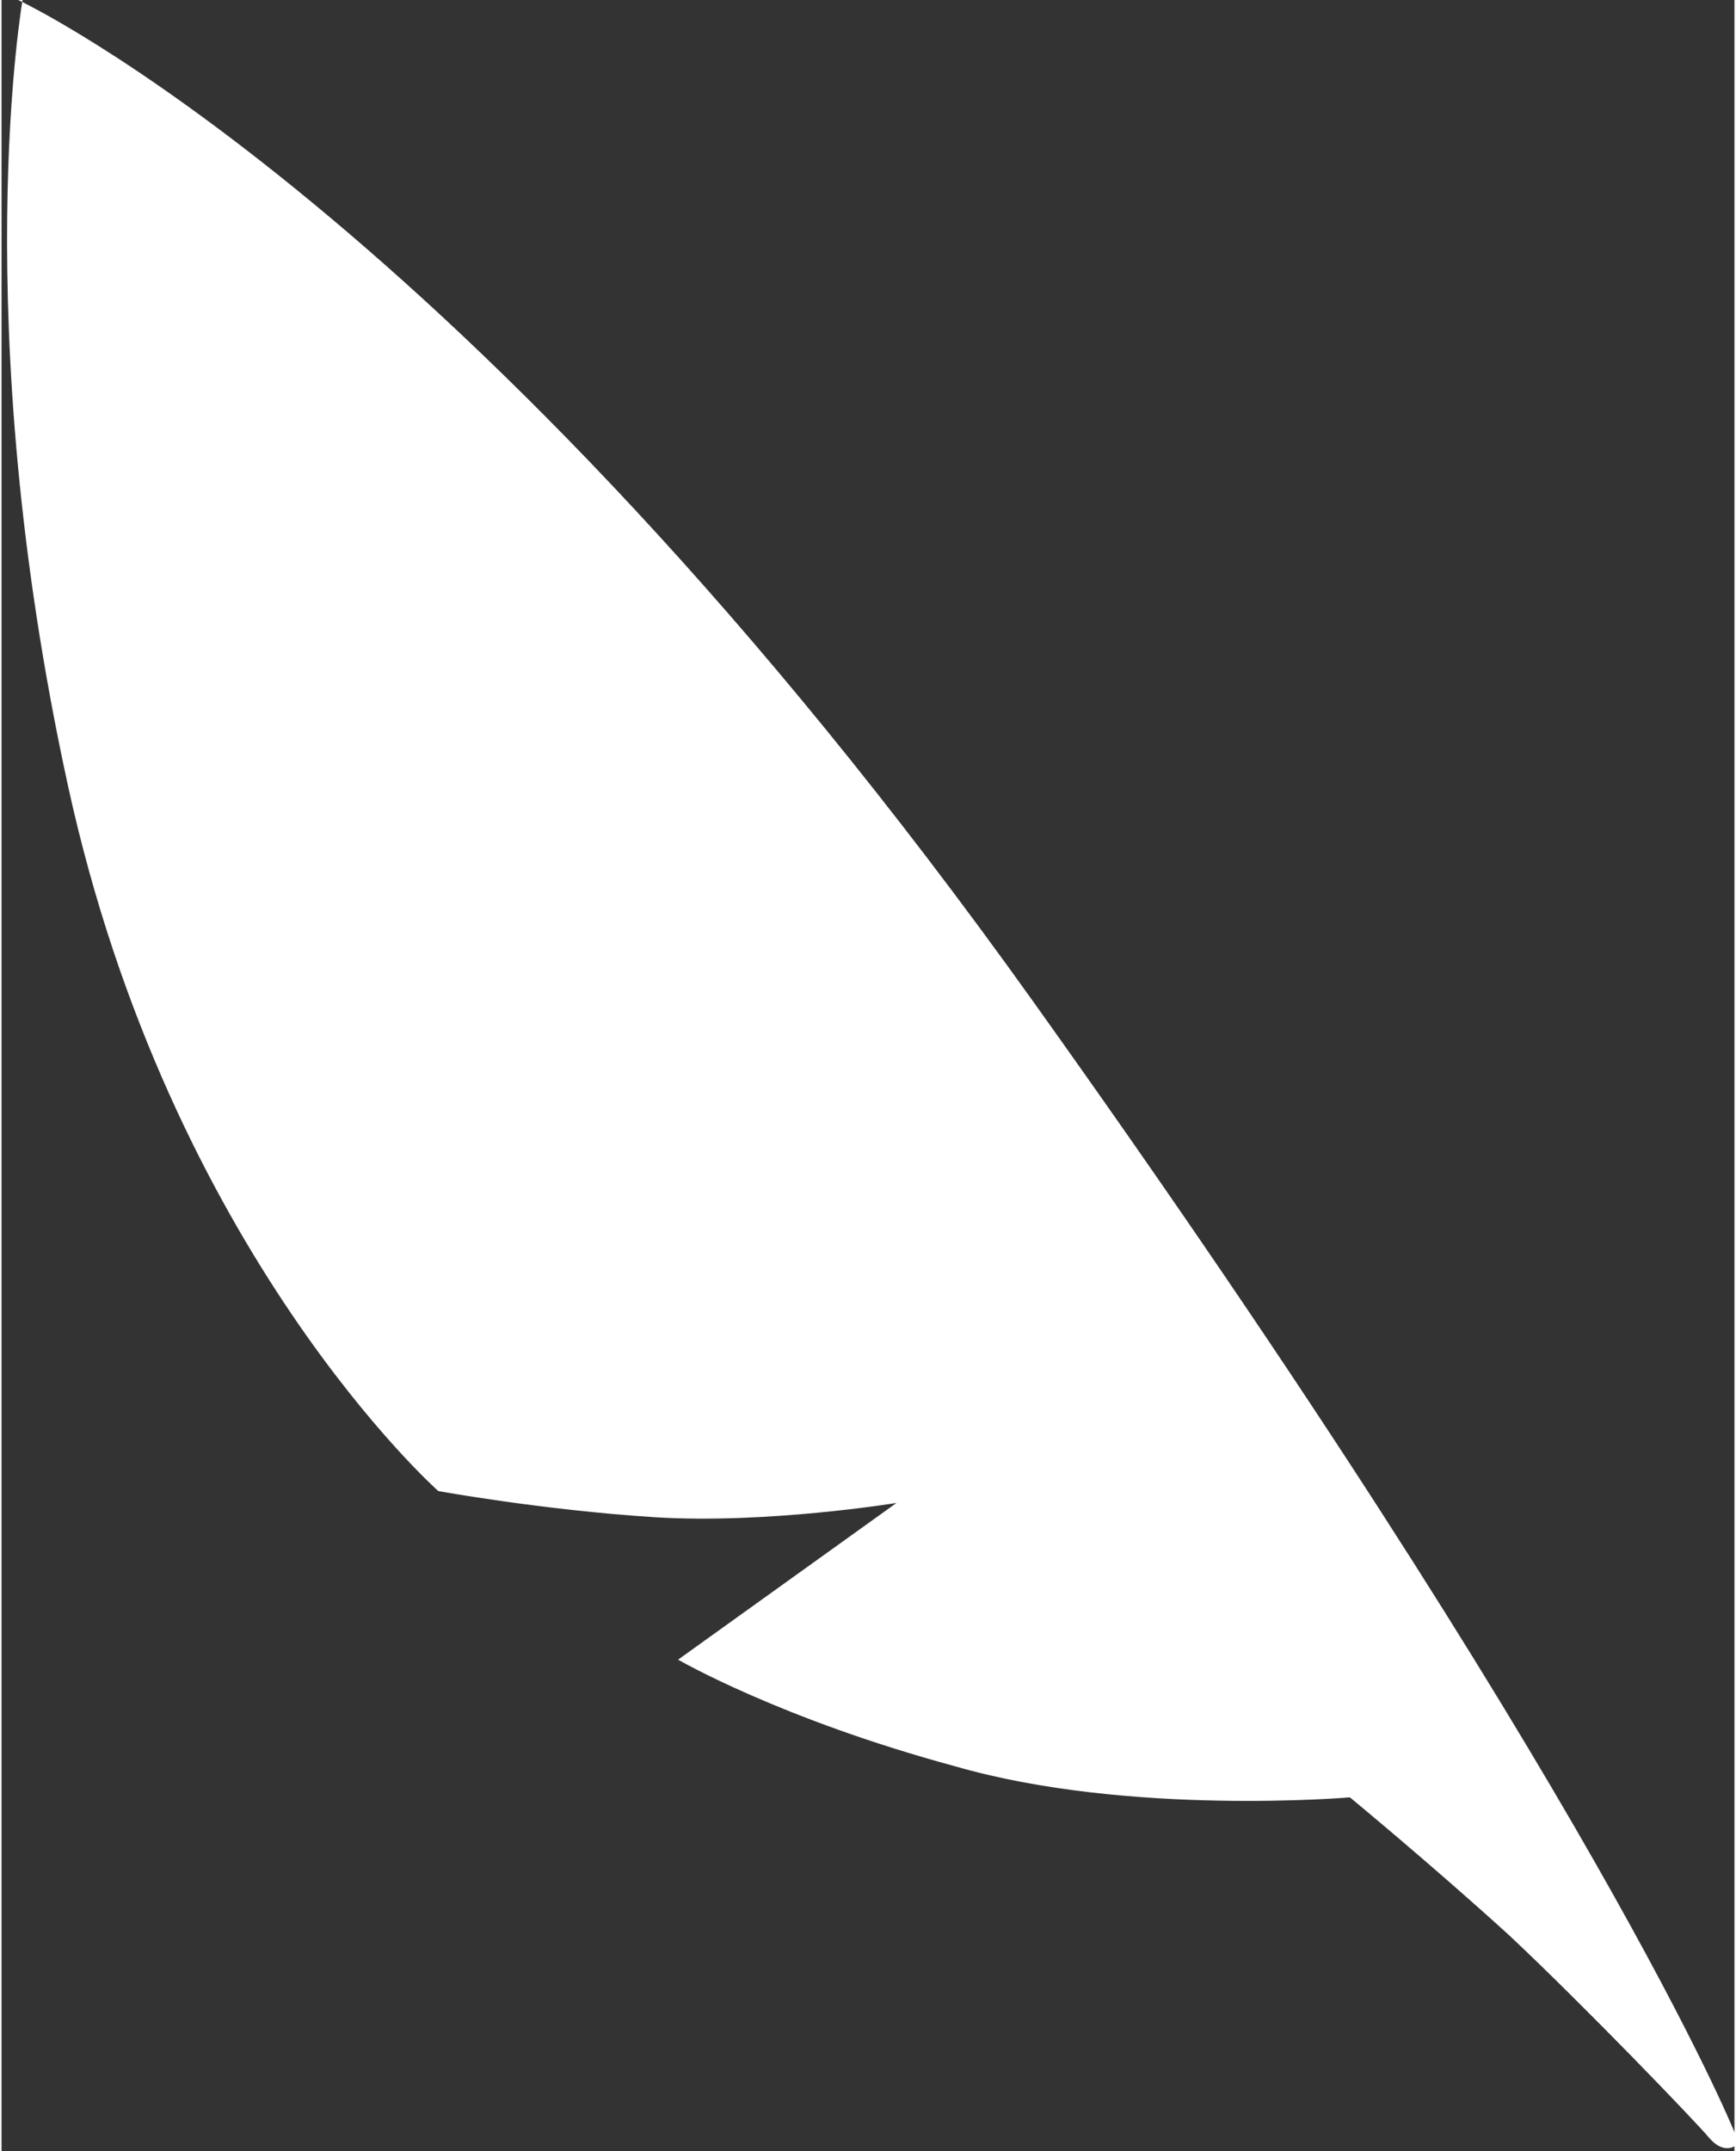 <?xml version="1.0" encoding="UTF-8"?>
<!DOCTYPE svg PUBLIC "-//W3C//DTD SVG 1.1//EN" "http://www.w3.org/Graphics/SVG/1.1/DTD/svg11.dtd">
<!-- Creator: CorelDRAW 2020 (64-Bit) -->
<svg xmlns="http://www.w3.org/2000/svg" xml:space="preserve" width="0.427in" height="0.529in" version="1.1" style="shape-rendering:geometricPrecision; text-rendering:geometricPrecision; image-rendering:optimizeQuality; fill-rule:evenodd; clip-rule:evenodd"
viewBox="0 0 7.3 9.06"
 xmlns:xlink="http://www.w3.org/1999/xlink"
 xmlns:xodm="http://www.corel.com/coreldraw/odm/2003">
 <rect x="0" y="0" width="7.3" height="9.06" fill="#333333" stroke="none"/>
 <defs>
  <style type="text/css">
   <![CDATA[
    .fil0 {fill:white}
   ]]>
  </style>
 </defs>
 <g id="Sidebar_x002f_Toolbar">
  <path class="fil0" d="M0.07 0c0,0 1.89,0.88 4.27,4.21 2.38,3.33 2.96,4.77 2.96,4.77 0,0 0.02,0.05 0,0.06 -0.02,0.01 -0.06,0.02 -0.11,-0.04 -0.05,-0.06 -0.52,-0.55 -0.84,-0.85 -0.33,-0.3 -0.67,-0.58 -0.67,-0.58 0,0 -0.93,0.08 -1.66,-0.13 -0.74,-0.2 -1.17,-0.45 -1.17,-0.45l0.92 -0.66c0,0 -0.55,0.09 -1.02,0.06 -0.47,-0.03 -0.91,-0.11 -0.91,-0.11 0,0 -1.13,-1 -1.56,-2.97 -0.43,-1.97 -0.19,-3.32 -0.19,-3.32z"/>
 </g>
</svg>
